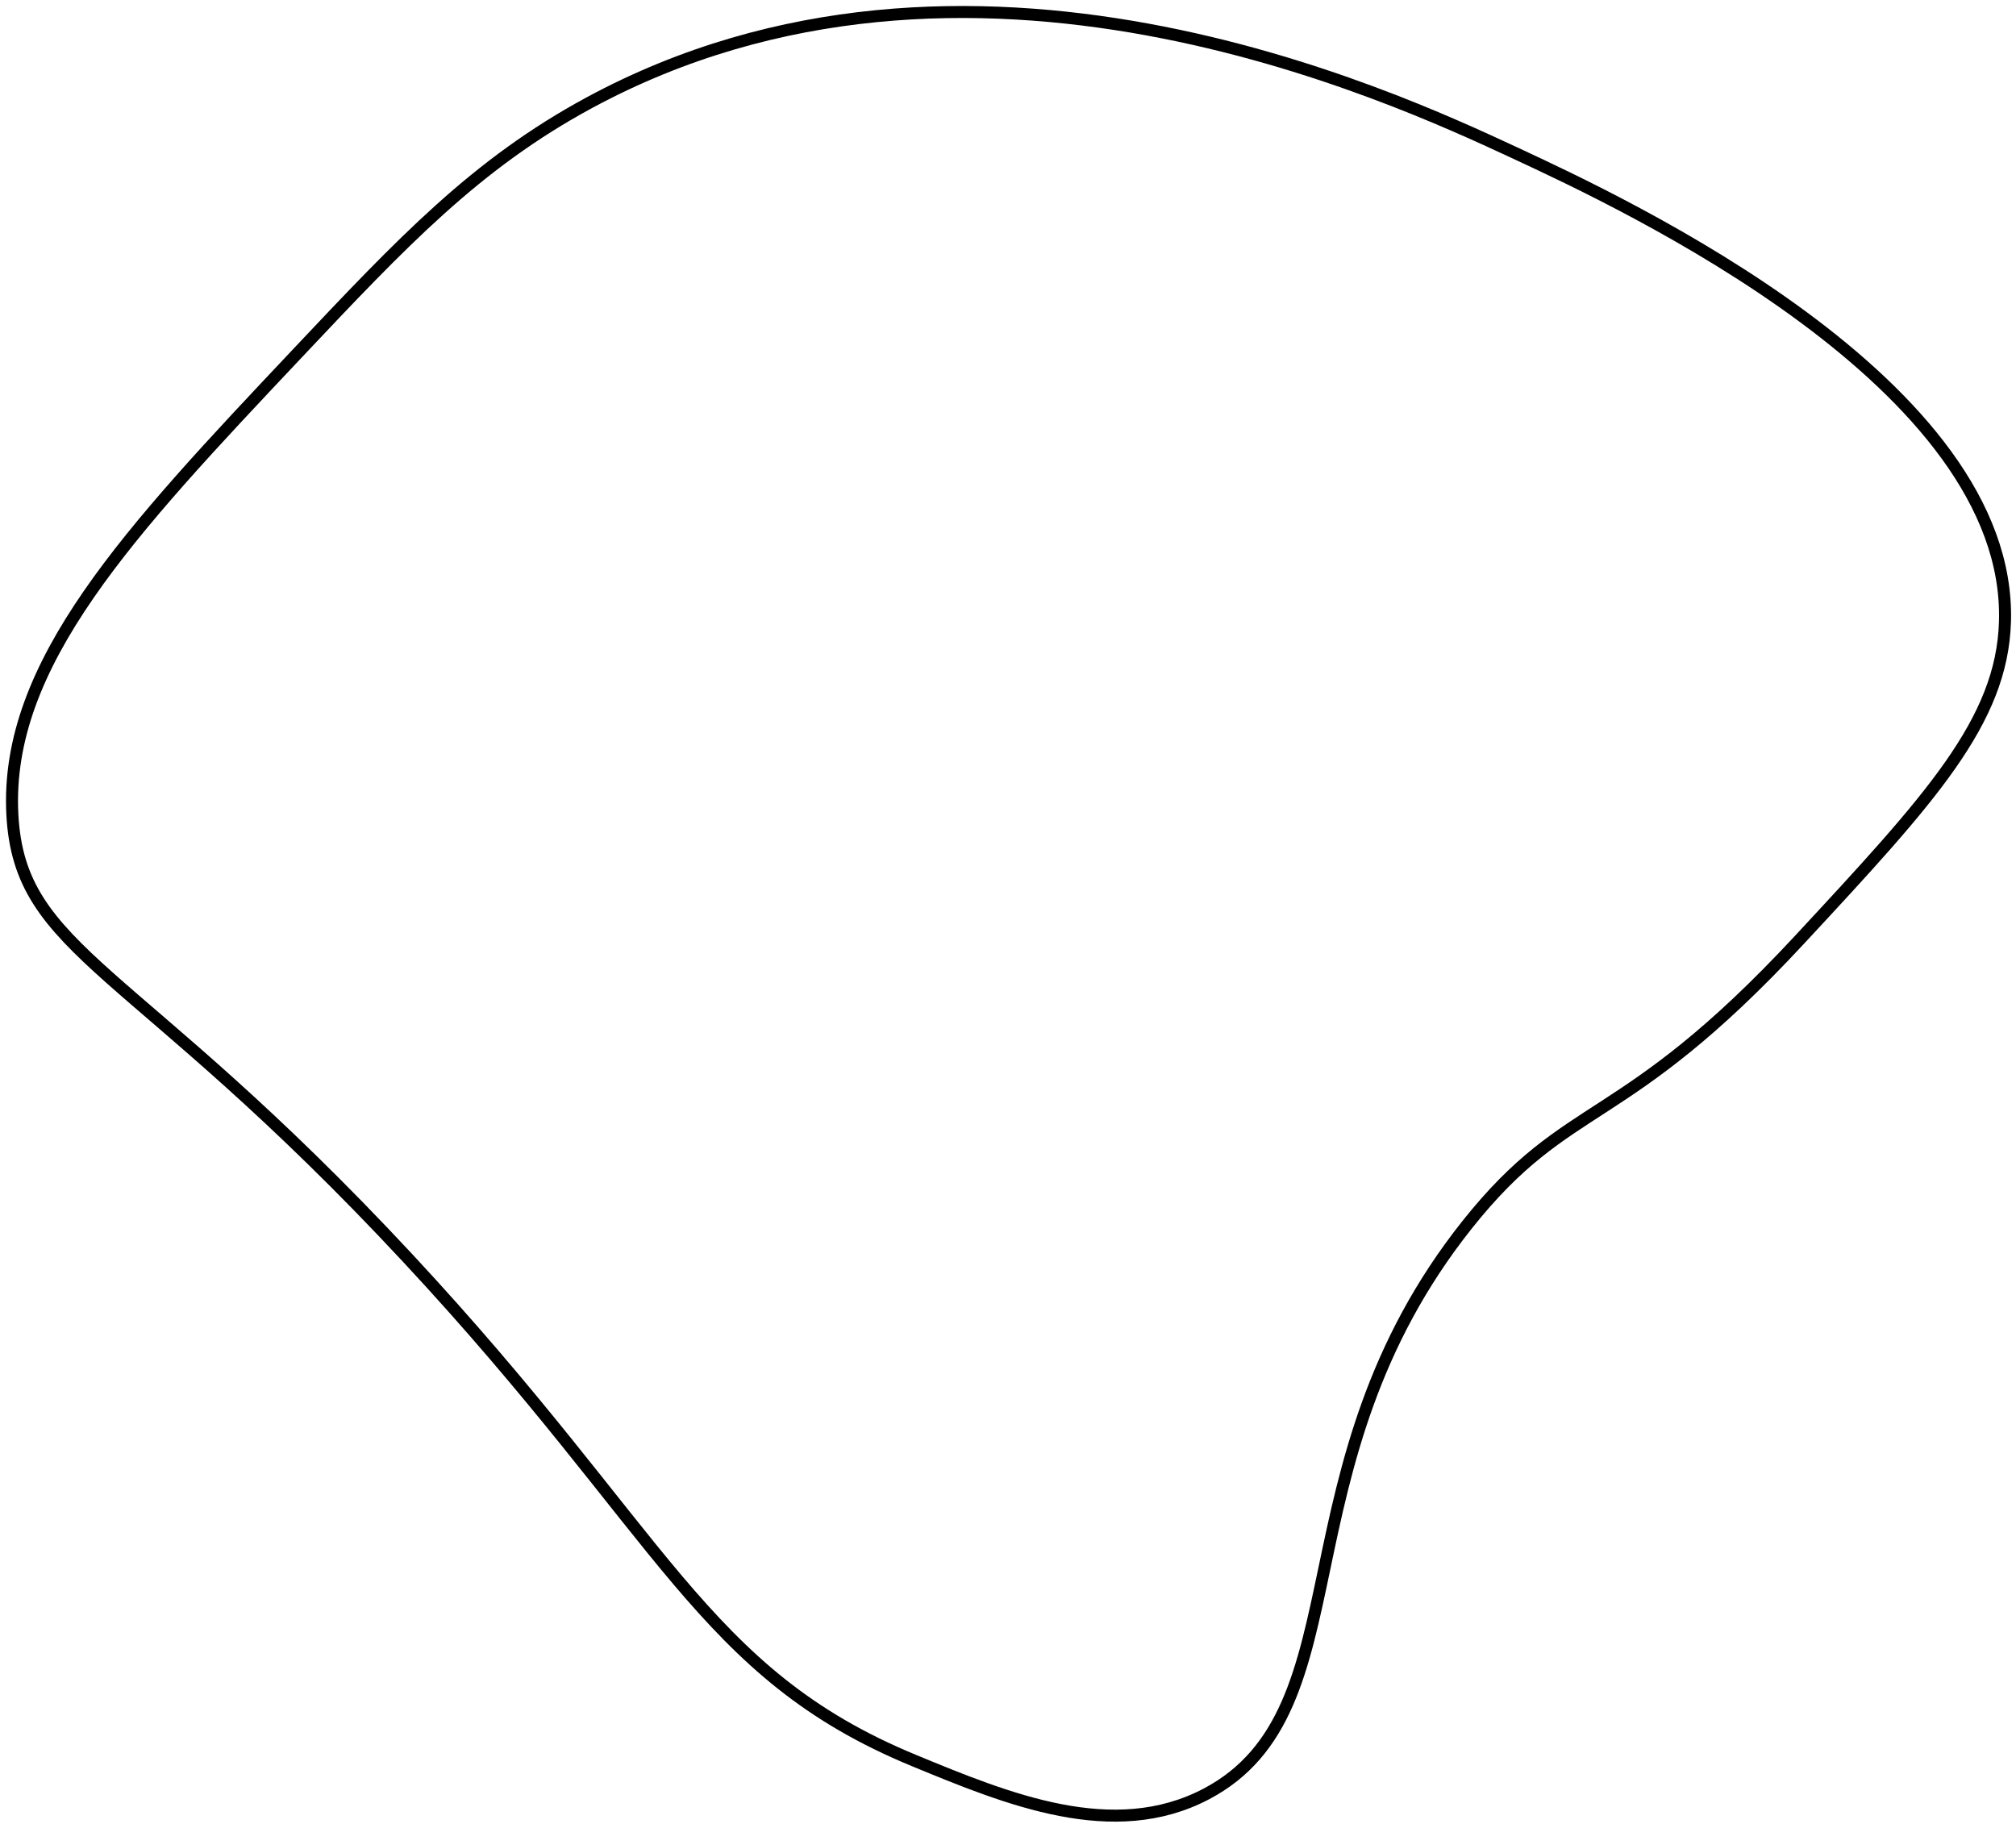 <svg width="168" height="152" viewBox="0 0 168 152" fill="none" xmlns="http://www.w3.org/2000/svg">
<path d="M126.227 12.735C115.869 7.92 80.629 -8.464 49.131 8.548C39.675 13.656 33.541 20.159 24.75 29.482C10.748 44.331 0.383 55.314 1.029 67.86C1.628 79.499 11.064 80.225 33.976 104.842C55.411 127.876 58.481 139.418 76.148 146.71C83.969 149.94 92.786 153.576 100.528 149.501C113.793 142.516 106.248 122.189 122.273 102.051C130.78 91.361 135.143 94.278 149.949 78.327C160.848 66.583 166.831 60.135 167.081 51.811C167.668 32.001 135.307 16.956 126.227 12.735Z" stroke="black" stroke-miterlimit="10"/>
</svg>
